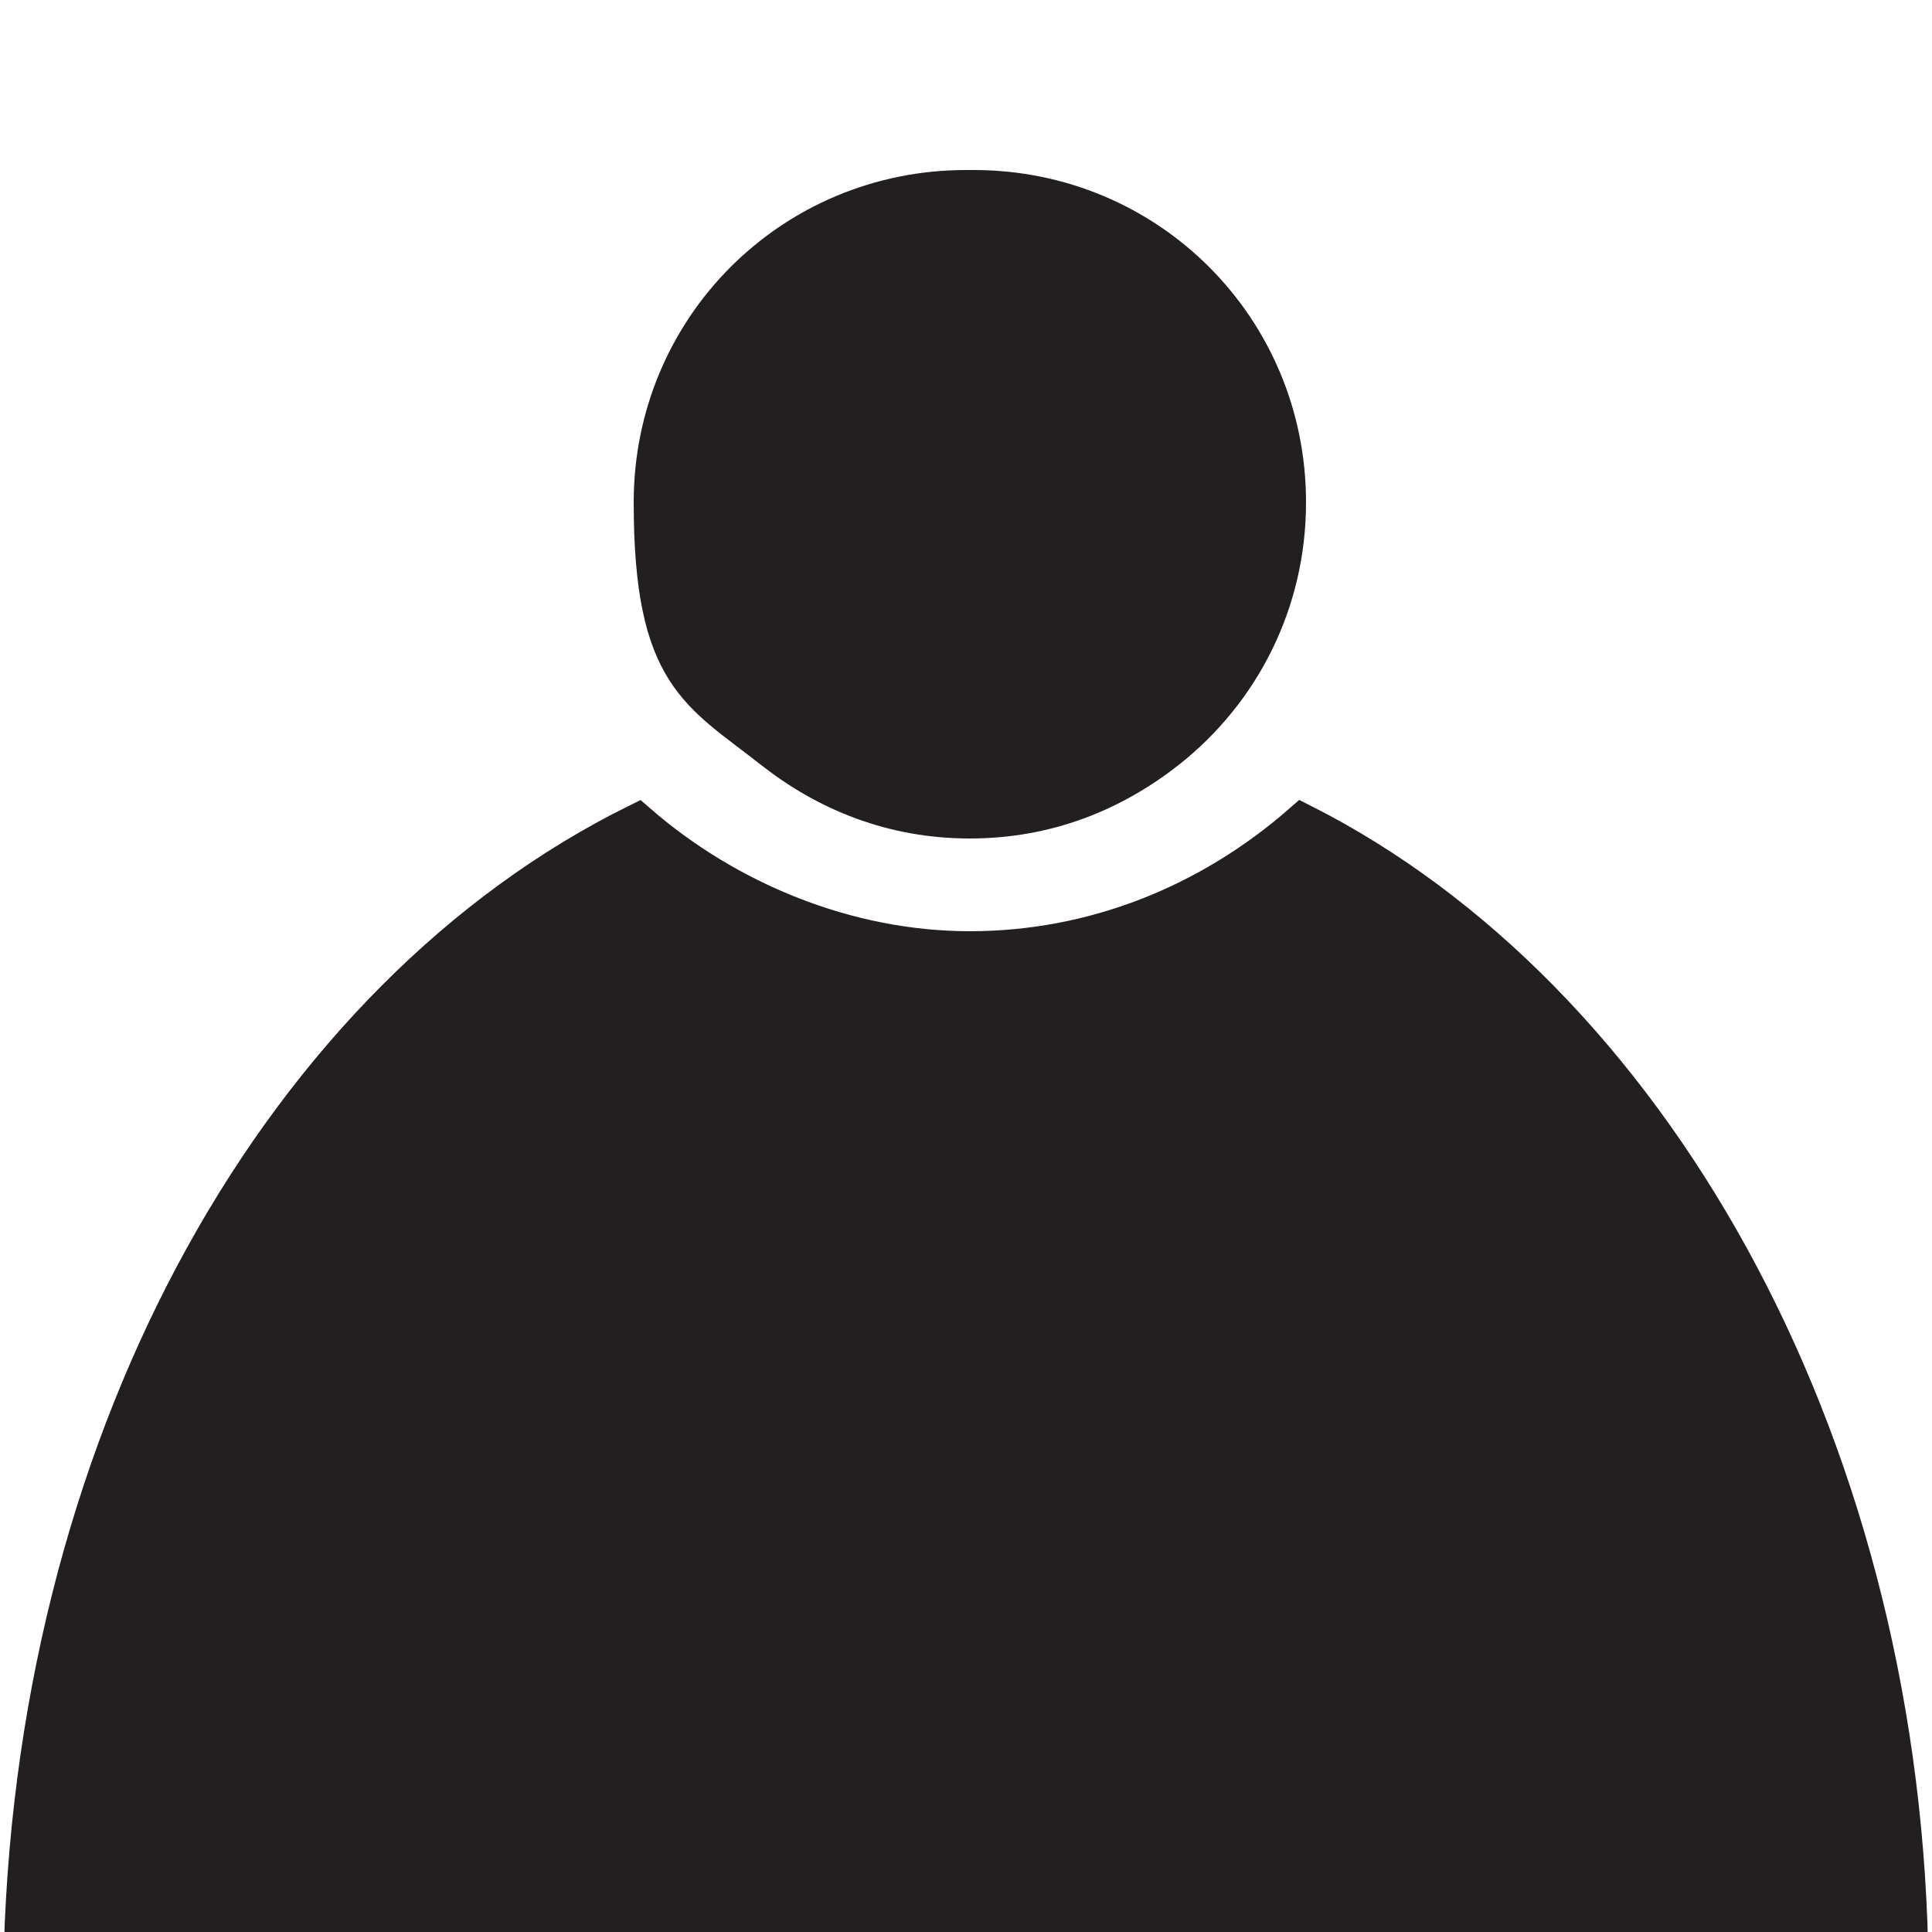 <?xml version="1.0" encoding="UTF-8"?>
<svg id="Layer_1" data-name="Layer 1" xmlns="http://www.w3.org/2000/svg" viewBox="0 0 50 50">
  <defs>
    <style>
      .cls-1 {
        fill: #231f20;
        stroke: #231f20;
        stroke-miterlimit: 10;
      }
    </style>
  </defs>
  <path class="cls-1" d="m25,4.9c-4.5,0-8.1,3.6-8.1,8.1s1.2,4.9,3.1,6.4c1.4,1.1,3.1,1.8,5.1,1.8s3.7-.7,5.1-1.8c1.9-1.5,3.1-3.8,3.1-6.4,0-4.5-3.6-8.1-8.1-8.1Z"/>
  <path class="cls-1" d="m33.7,21.3c-2.4,2.1-5.4,3.3-8.6,3.3s-6.3-1.3-8.6-3.3C7.4,25.8,1,37,.6,50.4h48.8c-.3-13.3-6.8-24.6-15.7-29.1Z"/>
</svg>